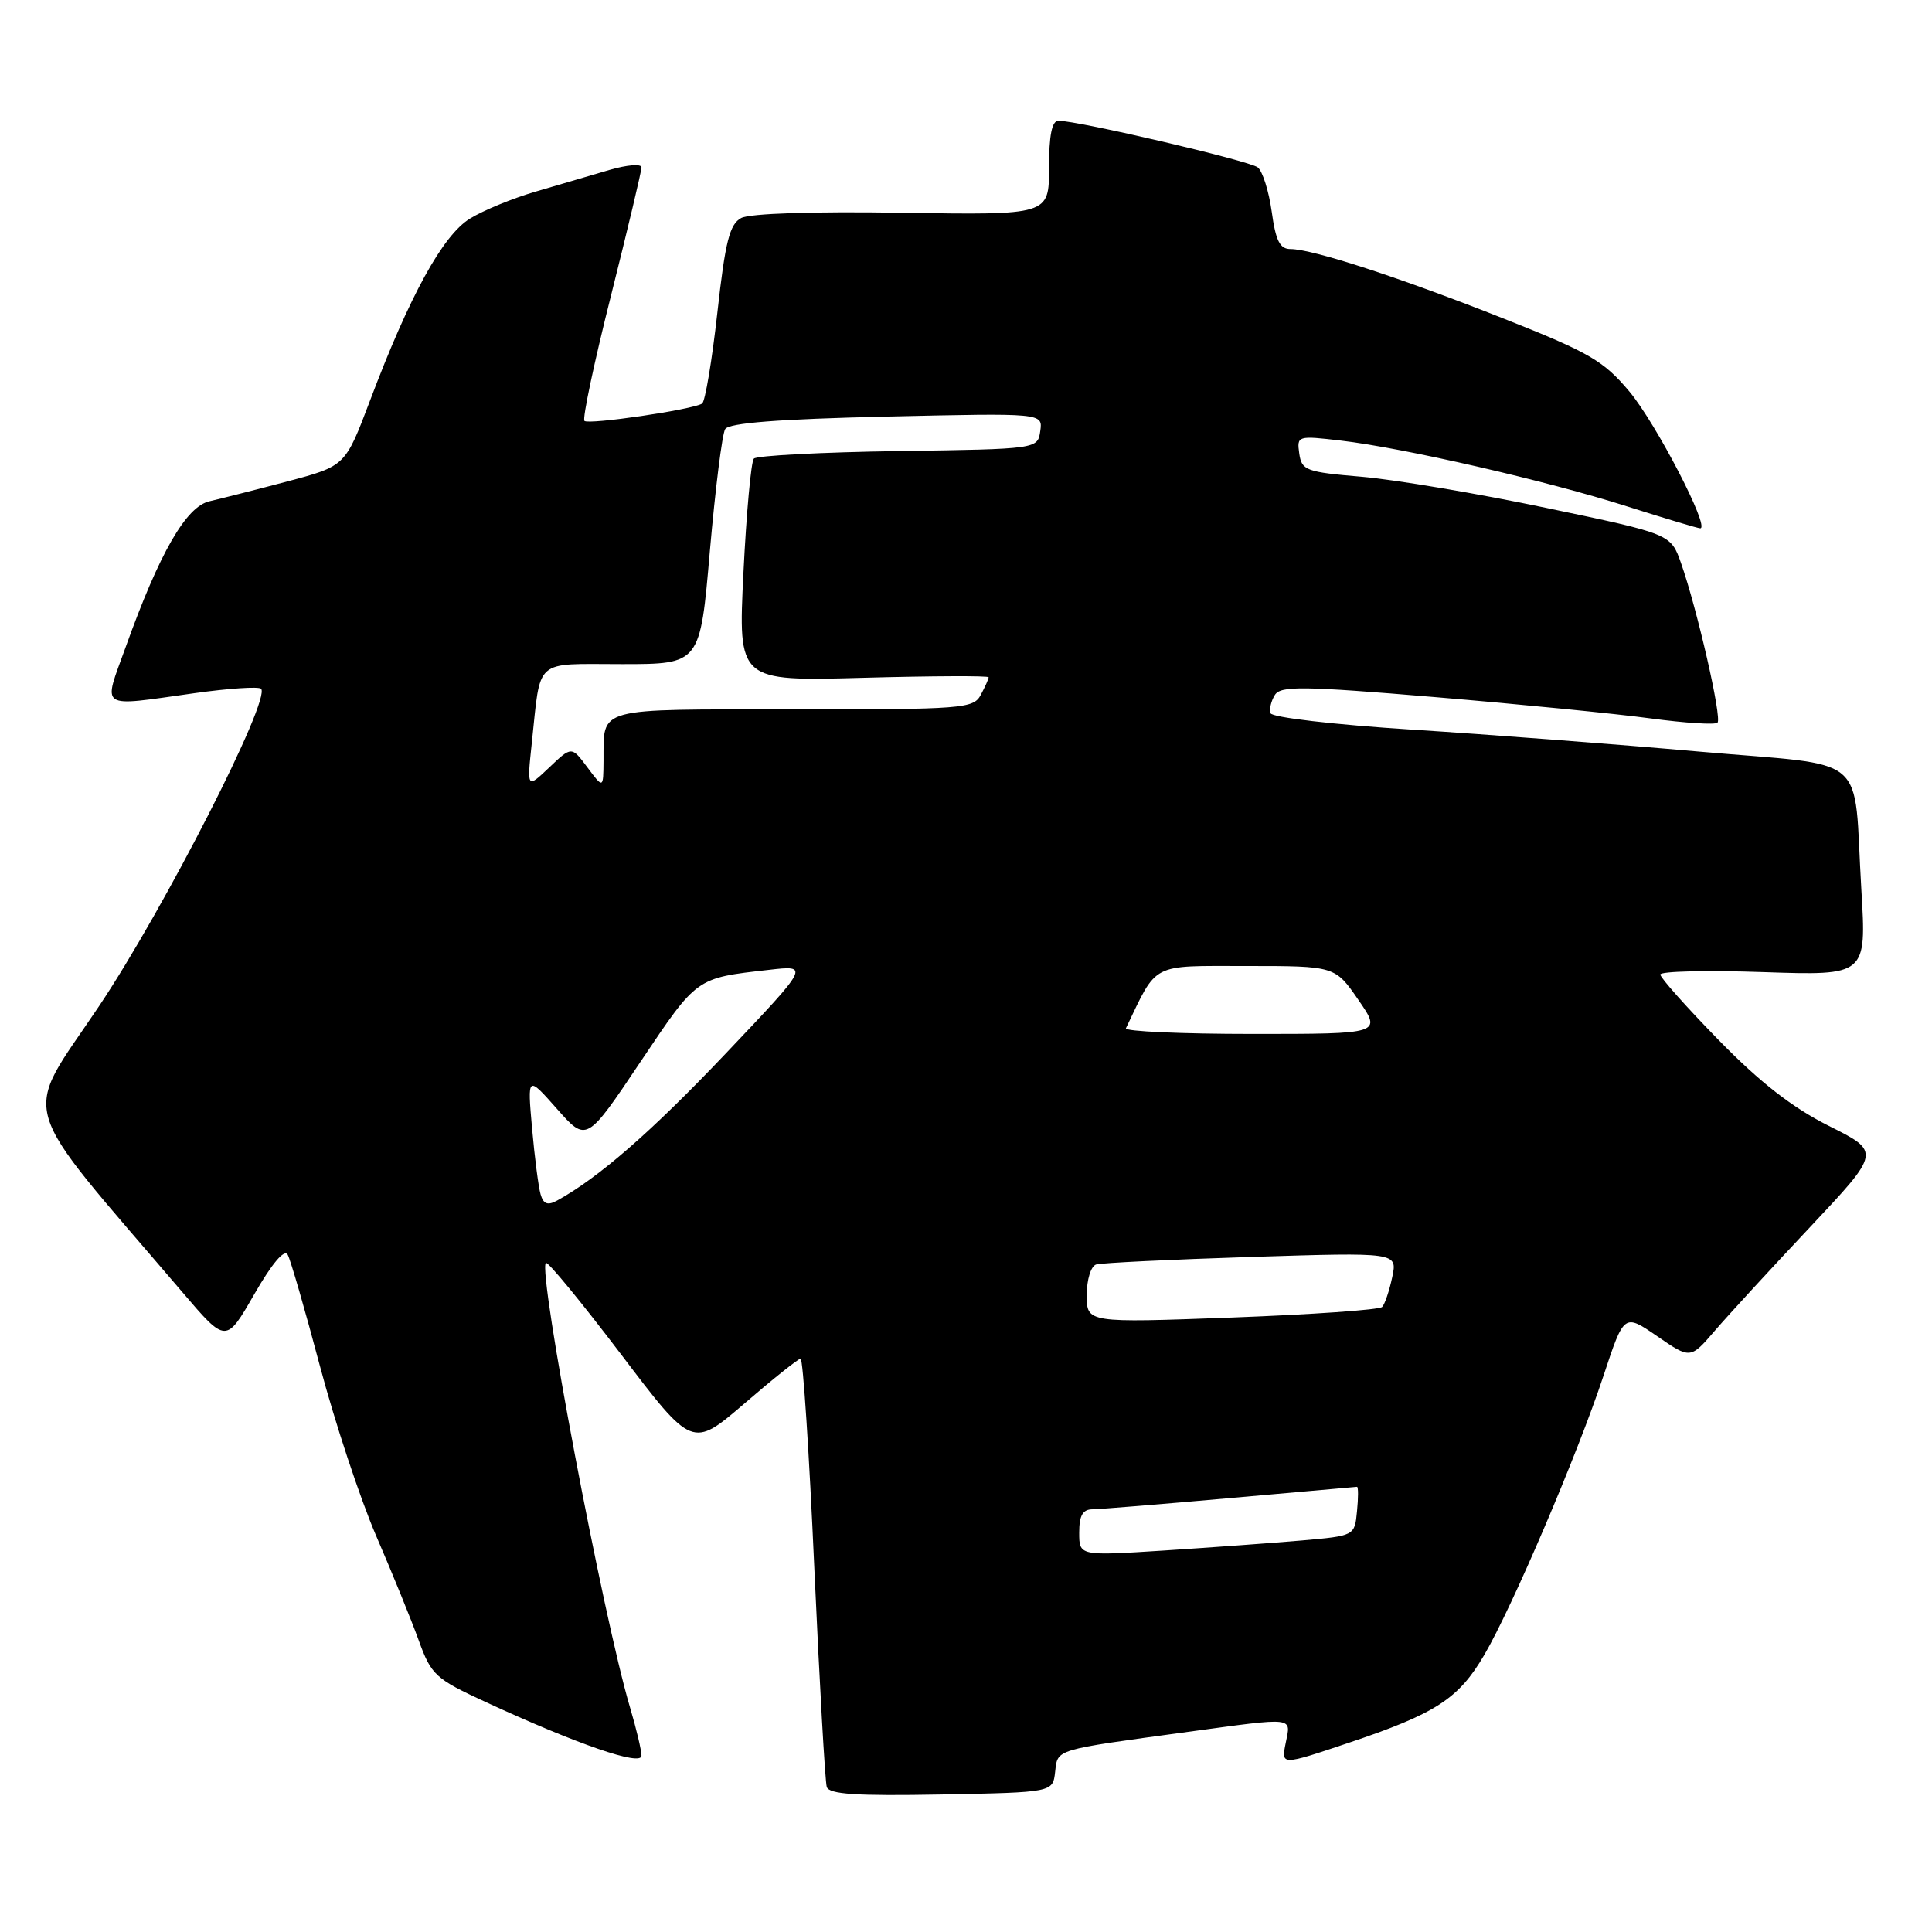 <?xml version="1.0" encoding="UTF-8" standalone="no"?>
<!DOCTYPE svg PUBLIC "-//W3C//DTD SVG 1.1//EN" "http://www.w3.org/Graphics/SVG/1.1/DTD/svg11.dtd" >
<svg xmlns="http://www.w3.org/2000/svg" xmlns:xlink="http://www.w3.org/1999/xlink" version="1.1" viewBox="0 0 256 256">
 <g >
 <path fill="currentColor"
d=" M 139.81 234.78 C 140.17 231.73 139.54 231.92 157.42 229.48 C 171.79 227.53 171.06 227.45 170.36 230.97 C 169.76 233.94 169.76 233.94 178.63 230.96 C 190.24 227.07 193.26 225.11 196.66 219.31 C 200.36 213.00 209.05 192.66 212.48 182.27 C 215.20 174.04 215.20 174.04 219.59 177.06 C 223.99 180.09 223.99 180.09 227.24 176.31 C 229.03 174.23 234.71 168.05 239.86 162.58 C 249.21 152.63 249.21 152.63 242.36 149.20 C 237.50 146.76 233.24 143.45 227.75 137.83 C 223.49 133.47 220.00 129.55 220.00 129.13 C 220.00 128.70 226.15 128.55 233.66 128.81 C 247.32 129.27 247.32 129.27 246.64 117.89 C 245.54 99.45 248.08 101.61 225.16 99.59 C 214.35 98.63 197.21 97.32 187.08 96.68 C 176.75 96.02 168.53 95.06 168.35 94.50 C 168.17 93.95 168.44 92.86 168.93 92.08 C 169.70 90.86 172.65 90.90 190.16 92.37 C 201.35 93.31 214.22 94.58 218.76 95.20 C 223.31 95.81 227.27 96.06 227.58 95.76 C 228.19 95.15 224.88 80.68 222.75 74.63 C 221.39 70.75 221.39 70.75 204.94 67.31 C 195.90 65.41 184.90 63.56 180.50 63.18 C 173.05 62.55 172.48 62.34 172.16 60.10 C 171.83 57.74 171.92 57.71 177.66 58.38 C 186.05 59.36 205.01 63.72 215.60 67.10 C 220.61 68.69 224.97 70.00 225.29 70.00 C 226.64 70.00 219.45 56.13 215.91 51.89 C 212.49 47.81 210.62 46.72 199.28 42.23 C 185.63 36.82 173.93 33.00 170.99 33.00 C 169.59 33.00 169.04 31.90 168.51 28.05 C 168.13 25.33 167.30 22.69 166.66 22.18 C 165.55 21.30 142.85 15.99 140.25 16.00 C 139.38 16.00 139.00 17.92 139.00 22.25 C 139.00 28.50 139.00 28.50 119.55 28.19 C 107.81 28.00 99.34 28.28 98.21 28.89 C 96.68 29.71 96.10 31.98 95.05 41.46 C 94.34 47.82 93.43 53.23 93.03 53.48 C 91.72 54.29 77.98 56.31 77.44 55.77 C 77.15 55.48 78.73 48.01 80.96 39.17 C 83.18 30.33 85.00 22.68 85.00 22.18 C 85.00 21.68 83.09 21.84 80.75 22.52 C 78.41 23.21 74.03 24.49 71.00 25.38 C 67.97 26.26 64.05 27.87 62.28 28.96 C 58.67 31.17 54.27 39.18 49.01 53.13 C 45.75 61.75 45.75 61.75 38.12 63.78 C 33.93 64.89 29.26 66.07 27.76 66.42 C 24.66 67.12 21.14 73.23 16.65 85.75 C 13.63 94.14 12.89 93.65 25.76 91.85 C 30.31 91.21 34.28 90.95 34.59 91.26 C 35.95 92.62 21.79 120.37 13.13 133.31 C 2.87 148.63 1.83 145.06 24.19 171.25 C 29.95 178.00 29.95 178.00 33.69 171.50 C 36.04 167.41 37.68 165.47 38.12 166.25 C 38.50 166.94 40.42 173.57 42.39 181.00 C 44.36 188.43 47.71 198.55 49.84 203.50 C 51.98 208.45 54.52 214.69 55.49 217.38 C 57.15 221.96 57.69 222.45 64.38 225.54 C 76.51 231.14 85.00 234.07 85.00 232.64 C 85.00 231.94 84.32 229.06 83.48 226.24 C 79.92 214.27 71.25 168.42 72.33 167.34 C 72.57 167.10 77.03 172.53 82.25 179.40 C 91.73 191.90 91.73 191.90 98.62 185.99 C 102.40 182.73 105.76 180.05 106.08 180.03 C 106.40 180.01 107.22 192.49 107.90 207.75 C 108.59 223.01 109.33 236.07 109.55 236.78 C 109.86 237.75 113.43 237.99 124.73 237.78 C 139.50 237.50 139.50 237.50 139.81 234.78 Z  M 143.00 203.08 C 143.00 200.82 143.46 200.00 144.75 199.99 C 145.71 199.98 153.93 199.31 163.00 198.50 C 172.07 197.69 179.64 197.02 179.81 197.01 C 179.99 197.01 179.99 198.46 179.81 200.25 C 179.50 203.50 179.50 203.50 172.50 204.12 C 168.65 204.45 160.44 205.05 154.25 205.45 C 143.00 206.17 143.00 206.17 143.00 203.08 Z  M 144.00 171.61 C 144.00 169.55 144.55 167.77 145.25 167.55 C 145.94 167.34 155.20 166.89 165.84 166.55 C 185.17 165.94 185.17 165.94 184.48 169.22 C 184.10 171.02 183.50 172.81 183.14 173.18 C 182.79 173.56 173.84 174.18 163.25 174.58 C 144.00 175.29 144.00 175.29 144.00 171.61 Z  M 71.63 158.25 C 71.35 157.29 70.84 153.35 70.50 149.50 C 69.88 142.50 69.88 142.50 73.80 146.93 C 77.72 151.36 77.72 151.36 84.87 140.69 C 92.42 129.44 92.18 129.61 101.89 128.51 C 107.27 127.89 107.27 127.89 96.14 139.62 C 86.32 149.96 79.32 156.06 73.82 159.08 C 72.57 159.76 72.00 159.55 71.63 158.25 Z  M 149.19 136.25 C 153.41 127.46 152.36 128.00 165.14 128.00 C 176.90 128.00 176.90 128.00 180.00 132.50 C 183.10 137.00 183.10 137.00 165.96 137.00 C 156.54 137.00 149.00 136.66 149.19 136.25 Z  M 70.46 98.50 C 71.69 87.06 70.62 88.00 82.40 88.00 C 92.77 88.00 92.77 88.00 94.06 73.02 C 94.78 64.77 95.69 57.50 96.09 56.86 C 96.59 56.04 103.19 55.53 117.50 55.20 C 138.18 54.73 138.18 54.73 137.84 57.11 C 137.50 59.50 137.50 59.50 119.03 59.77 C 108.87 59.92 100.25 60.37 99.89 60.77 C 99.52 61.17 98.90 67.97 98.51 75.88 C 97.80 90.27 97.80 90.27 114.40 89.81 C 123.53 89.56 131.00 89.53 131.00 89.74 C 131.00 89.96 130.53 91.00 129.96 92.07 C 128.99 93.90 127.64 94.00 105.07 94.00 C 78.62 94.00 80.03 93.62 79.97 100.83 C 79.94 104.50 79.94 104.50 77.84 101.69 C 75.74 98.87 75.74 98.87 72.78 101.69 C 69.82 104.50 69.82 104.50 70.46 98.50 Z "/>
</g>
</svg>